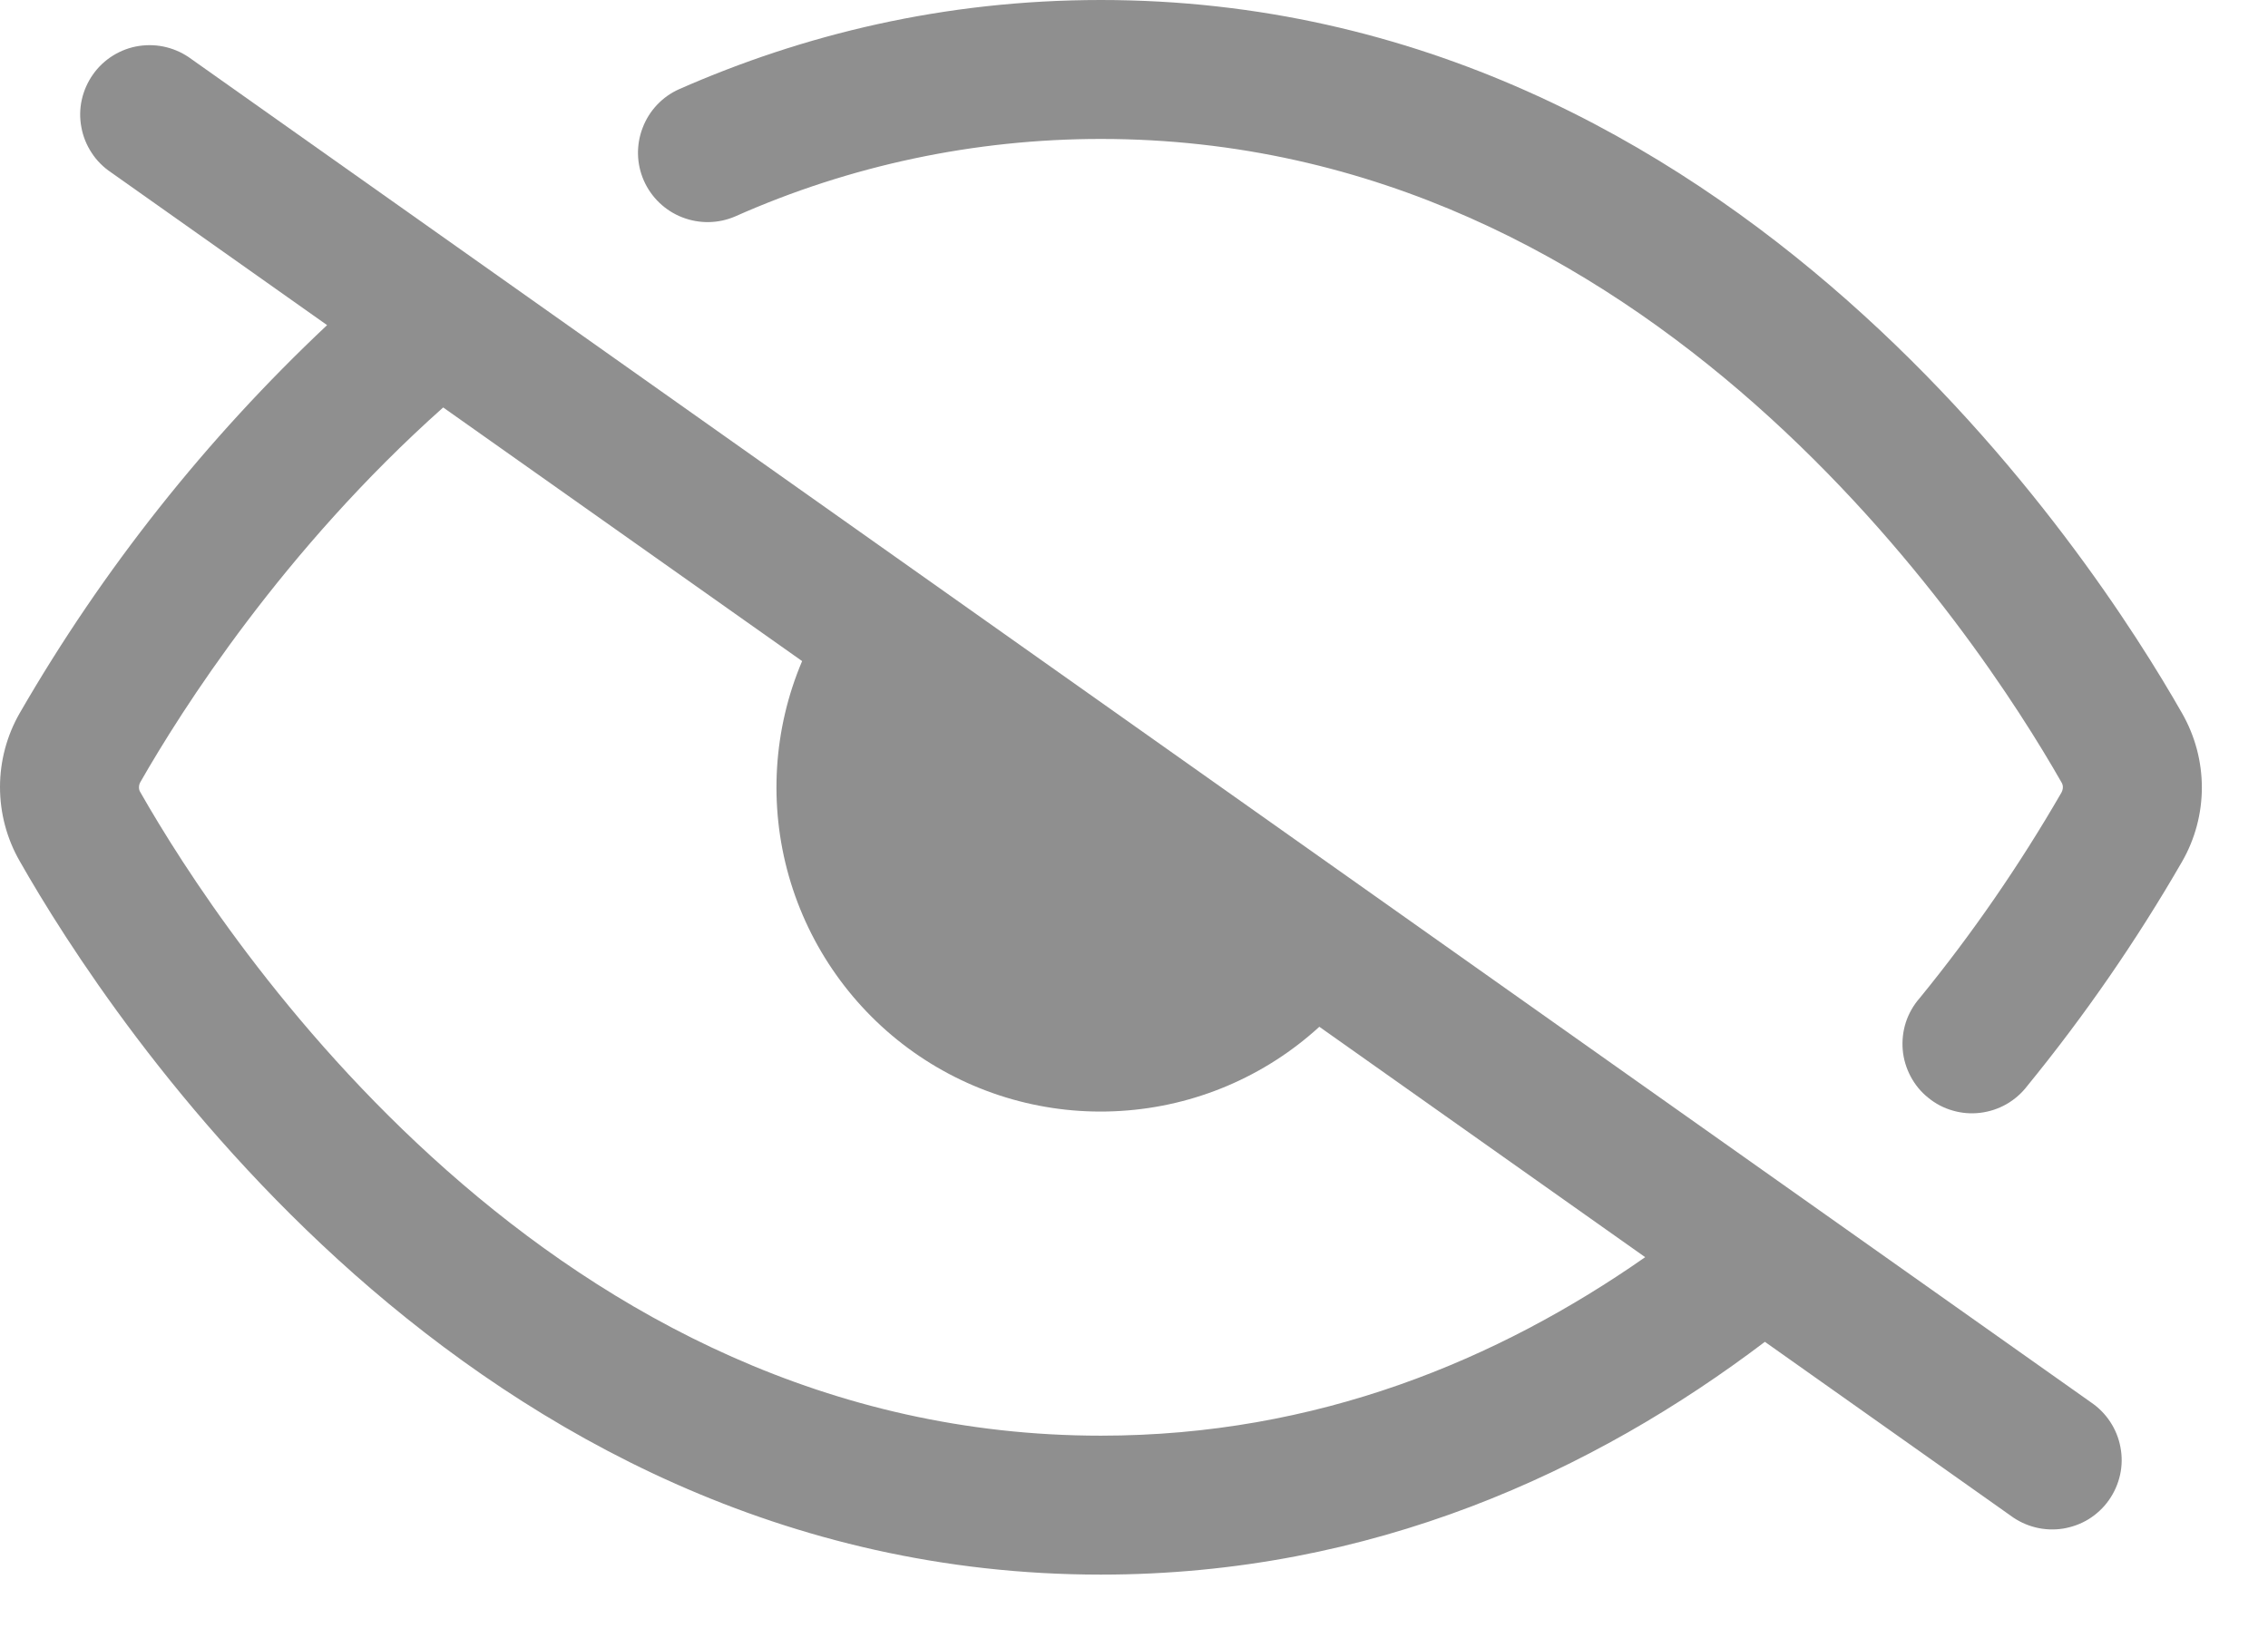 <svg width="18" height="13" viewBox="0 0 18 13" fill="none" xmlns="http://www.w3.org/2000/svg">
    <path
        d="M5.835 1.718C6.748 1.312 7.737 1.103 8.737 1.103C10.91 1.103 12.641 2.07 13.929 3.209C15.22 4.351 16.036 5.64 16.36 6.209C16.368 6.221 16.372 6.235 16.372 6.249C16.372 6.265 16.367 6.28 16.36 6.293C16.029 6.866 15.653 7.412 15.235 7.924C15.186 7.98 15.149 8.045 15.126 8.115C15.103 8.186 15.095 8.26 15.101 8.334C15.107 8.407 15.129 8.479 15.163 8.544C15.198 8.61 15.245 8.668 15.303 8.714C15.36 8.761 15.426 8.796 15.497 8.816C15.568 8.837 15.643 8.843 15.716 8.834C15.79 8.825 15.86 8.802 15.925 8.765C15.989 8.728 16.045 8.679 16.09 8.62C16.546 8.061 16.957 7.466 17.318 6.84C17.421 6.661 17.475 6.458 17.475 6.252C17.475 6.045 17.421 5.842 17.318 5.662C16.962 5.037 16.076 3.635 14.659 2.383C13.24 1.128 11.261 0 8.737 0C7.491 0 6.373 0.275 5.39 0.708C5.257 0.767 5.153 0.877 5.101 1.013C5.048 1.149 5.051 1.3 5.11 1.434C5.169 1.567 5.278 1.672 5.414 1.725C5.55 1.778 5.701 1.776 5.835 1.718Z"
        fill="#8F8F8F" />
    <path fill-rule="evenodd" clip-rule="evenodd"
        d="M14.007 10.652C12.655 11.677 10.894 12.5 8.737 12.5C6.214 12.5 4.234 11.372 2.815 10.118C1.399 8.865 0.512 7.462 0.157 6.837C0.054 6.658 -0 6.455 2.30706e-07 6.248C0 6.042 0.054 5.839 0.157 5.66C0.815 4.52 1.637 3.483 2.596 2.581L0.882 1.369C0.821 1.328 0.768 1.276 0.728 1.214C0.687 1.152 0.659 1.083 0.646 1.011C0.632 0.938 0.633 0.864 0.649 0.792C0.665 0.72 0.695 0.652 0.738 0.591C0.78 0.531 0.834 0.48 0.897 0.441C0.96 0.402 1.03 0.376 1.102 0.365C1.175 0.354 1.25 0.357 1.321 0.375C1.393 0.393 1.46 0.425 1.519 0.469L16.593 11.131C16.654 11.172 16.707 11.225 16.747 11.286C16.788 11.348 16.816 11.417 16.829 11.489C16.843 11.562 16.842 11.636 16.826 11.708C16.81 11.78 16.78 11.848 16.737 11.909C16.695 11.969 16.64 12.02 16.578 12.059C16.515 12.098 16.445 12.123 16.372 12.135C16.3 12.146 16.225 12.143 16.154 12.125C16.082 12.107 16.015 12.075 15.956 12.031L14.007 10.652ZM3.518 3.234C2.246 4.367 1.439 5.64 1.115 6.207C1.107 6.22 1.103 6.235 1.103 6.251C1.103 6.262 1.105 6.276 1.115 6.291C1.439 6.86 2.255 8.149 3.546 9.291C4.833 10.43 6.565 11.397 8.737 11.397C10.454 11.397 11.892 10.794 13.057 9.98L10.471 8.151C10.038 8.547 9.482 8.783 8.896 8.819C8.31 8.856 7.729 8.691 7.25 8.352C6.771 8.013 6.422 7.52 6.261 6.956C6.1 6.391 6.137 5.788 6.366 5.248L3.518 3.235V3.234Z"
        fill="#8F8F8F" />
</svg>